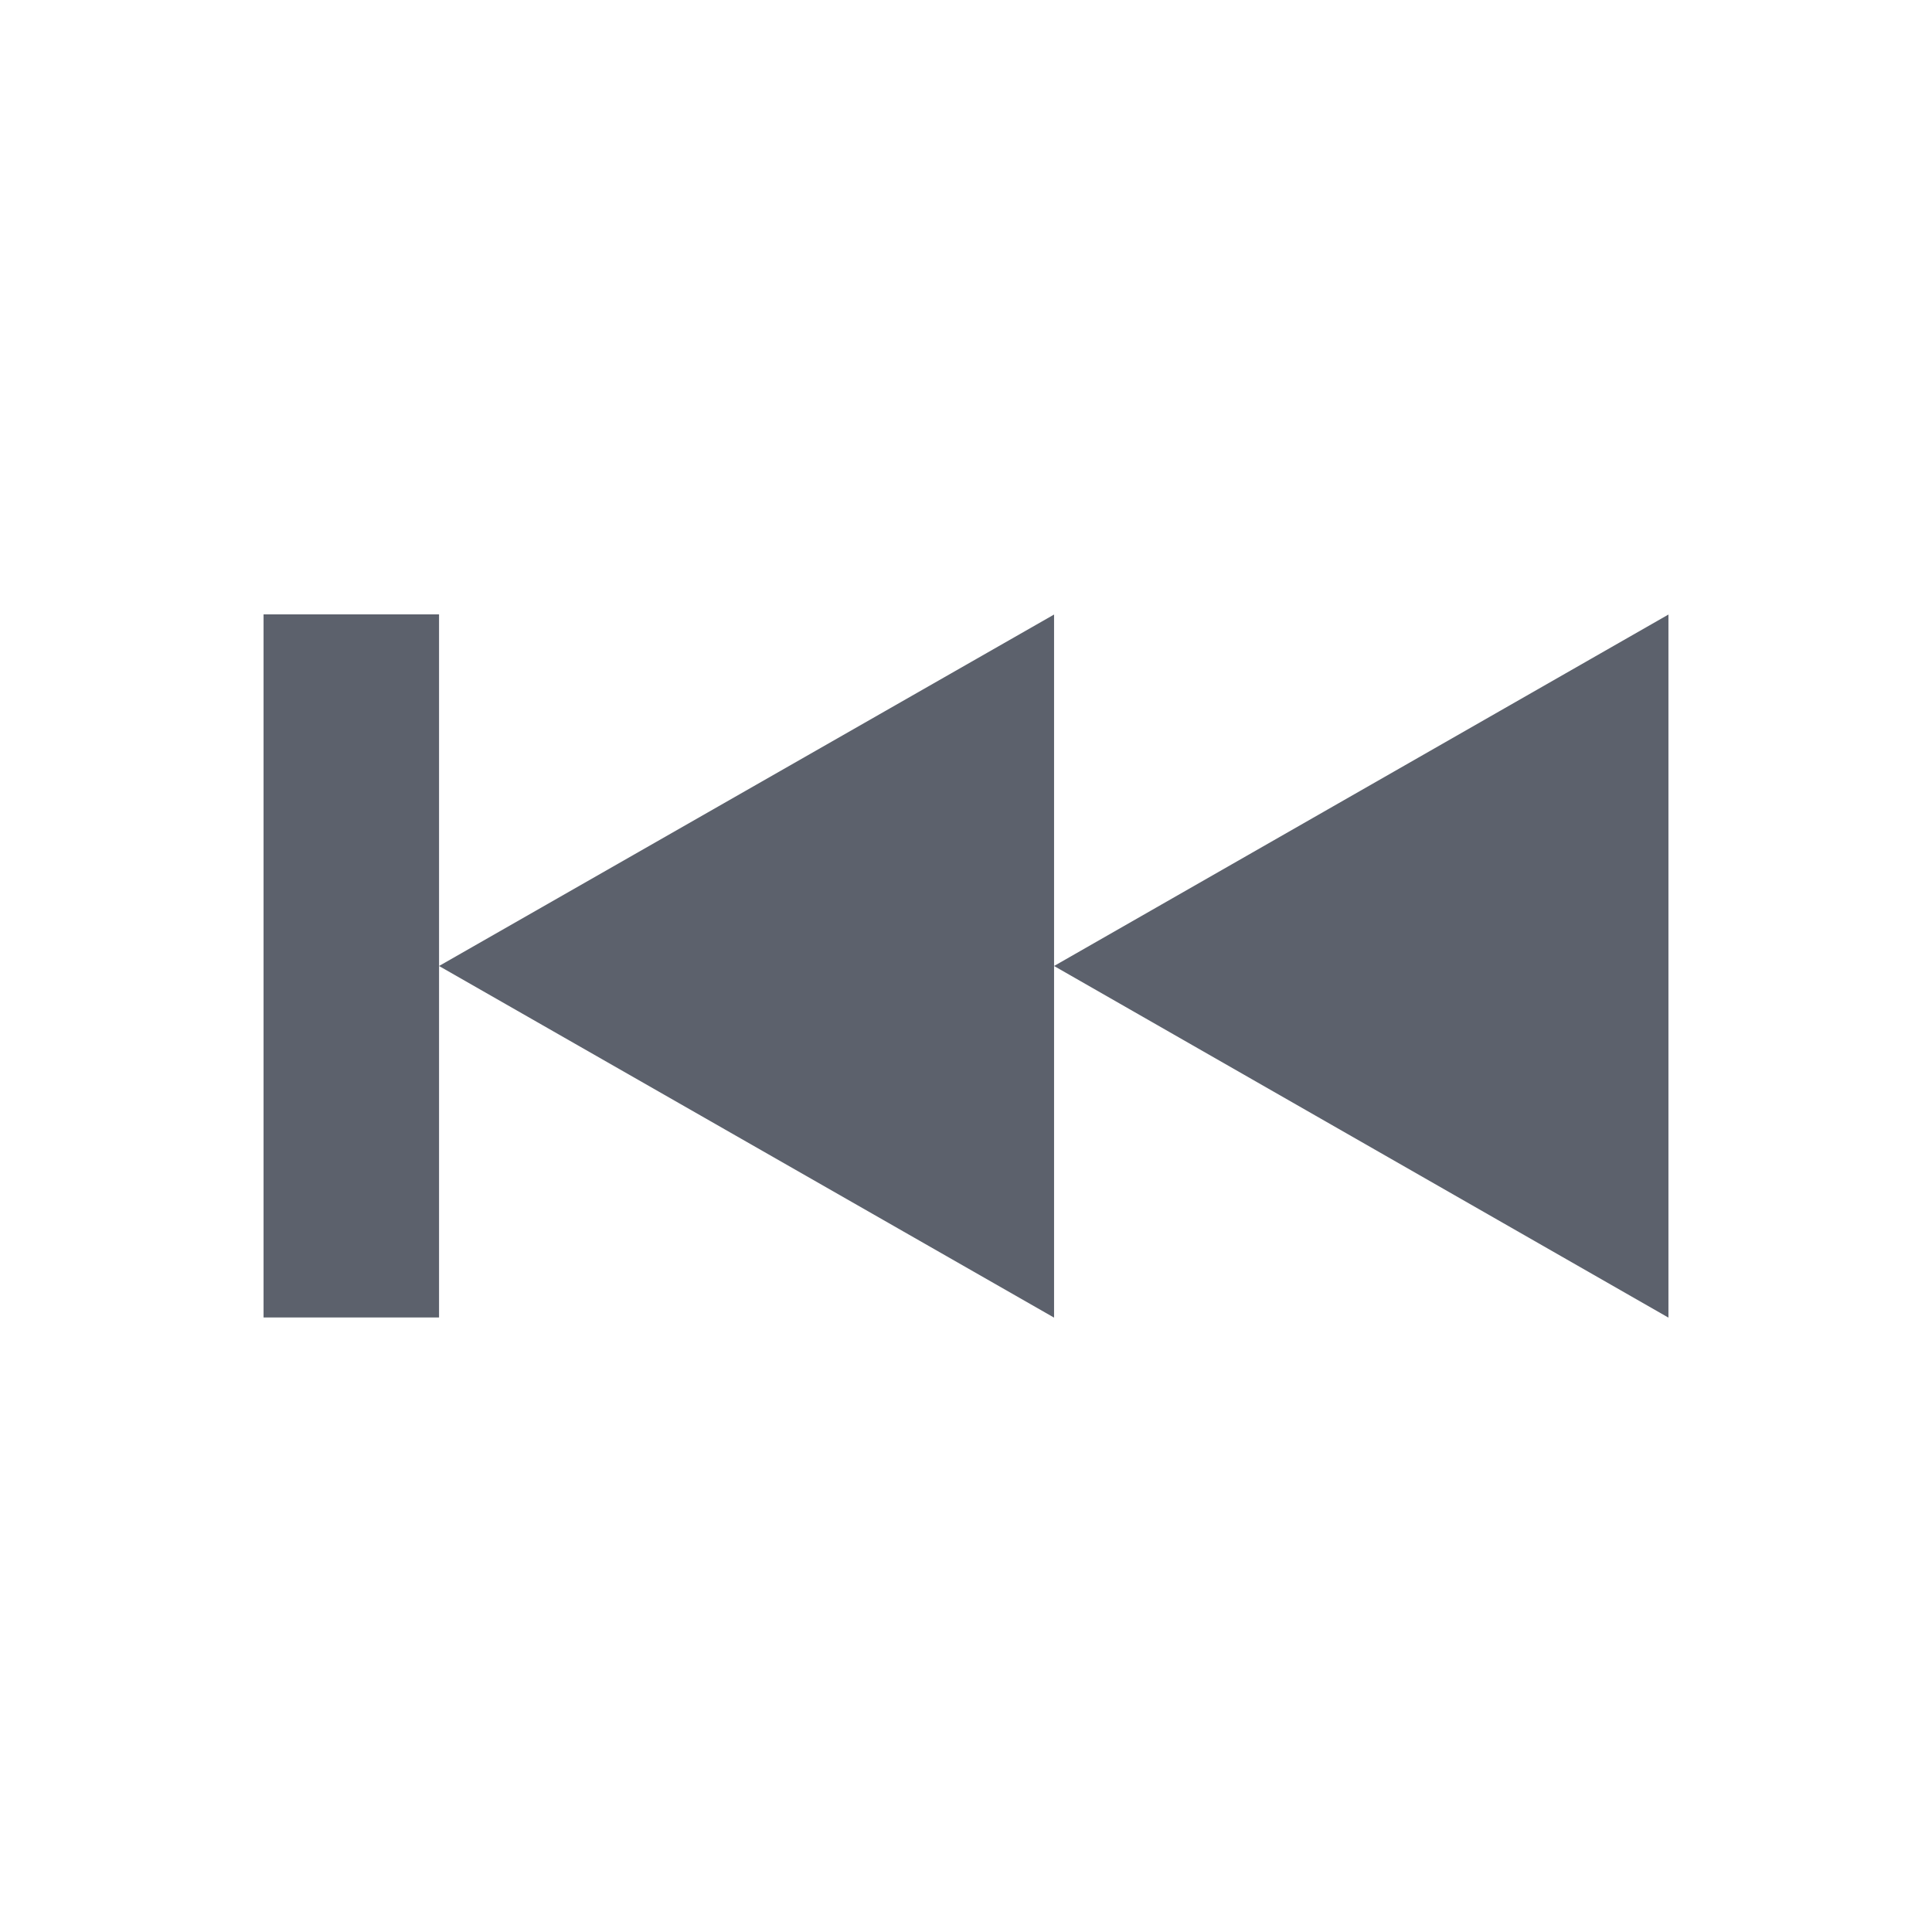<svg height="12pt" viewBox="0 0 12 12" width="12pt" xmlns="http://www.w3.org/2000/svg"><path d="m1.637 3.816v4.367h1.09v-4.367zm1.09 2.184 3.82 2.184v-4.367zm3.82 0 3.816 2.184v-4.367zm0 0" fill="#5c616c"/></svg>